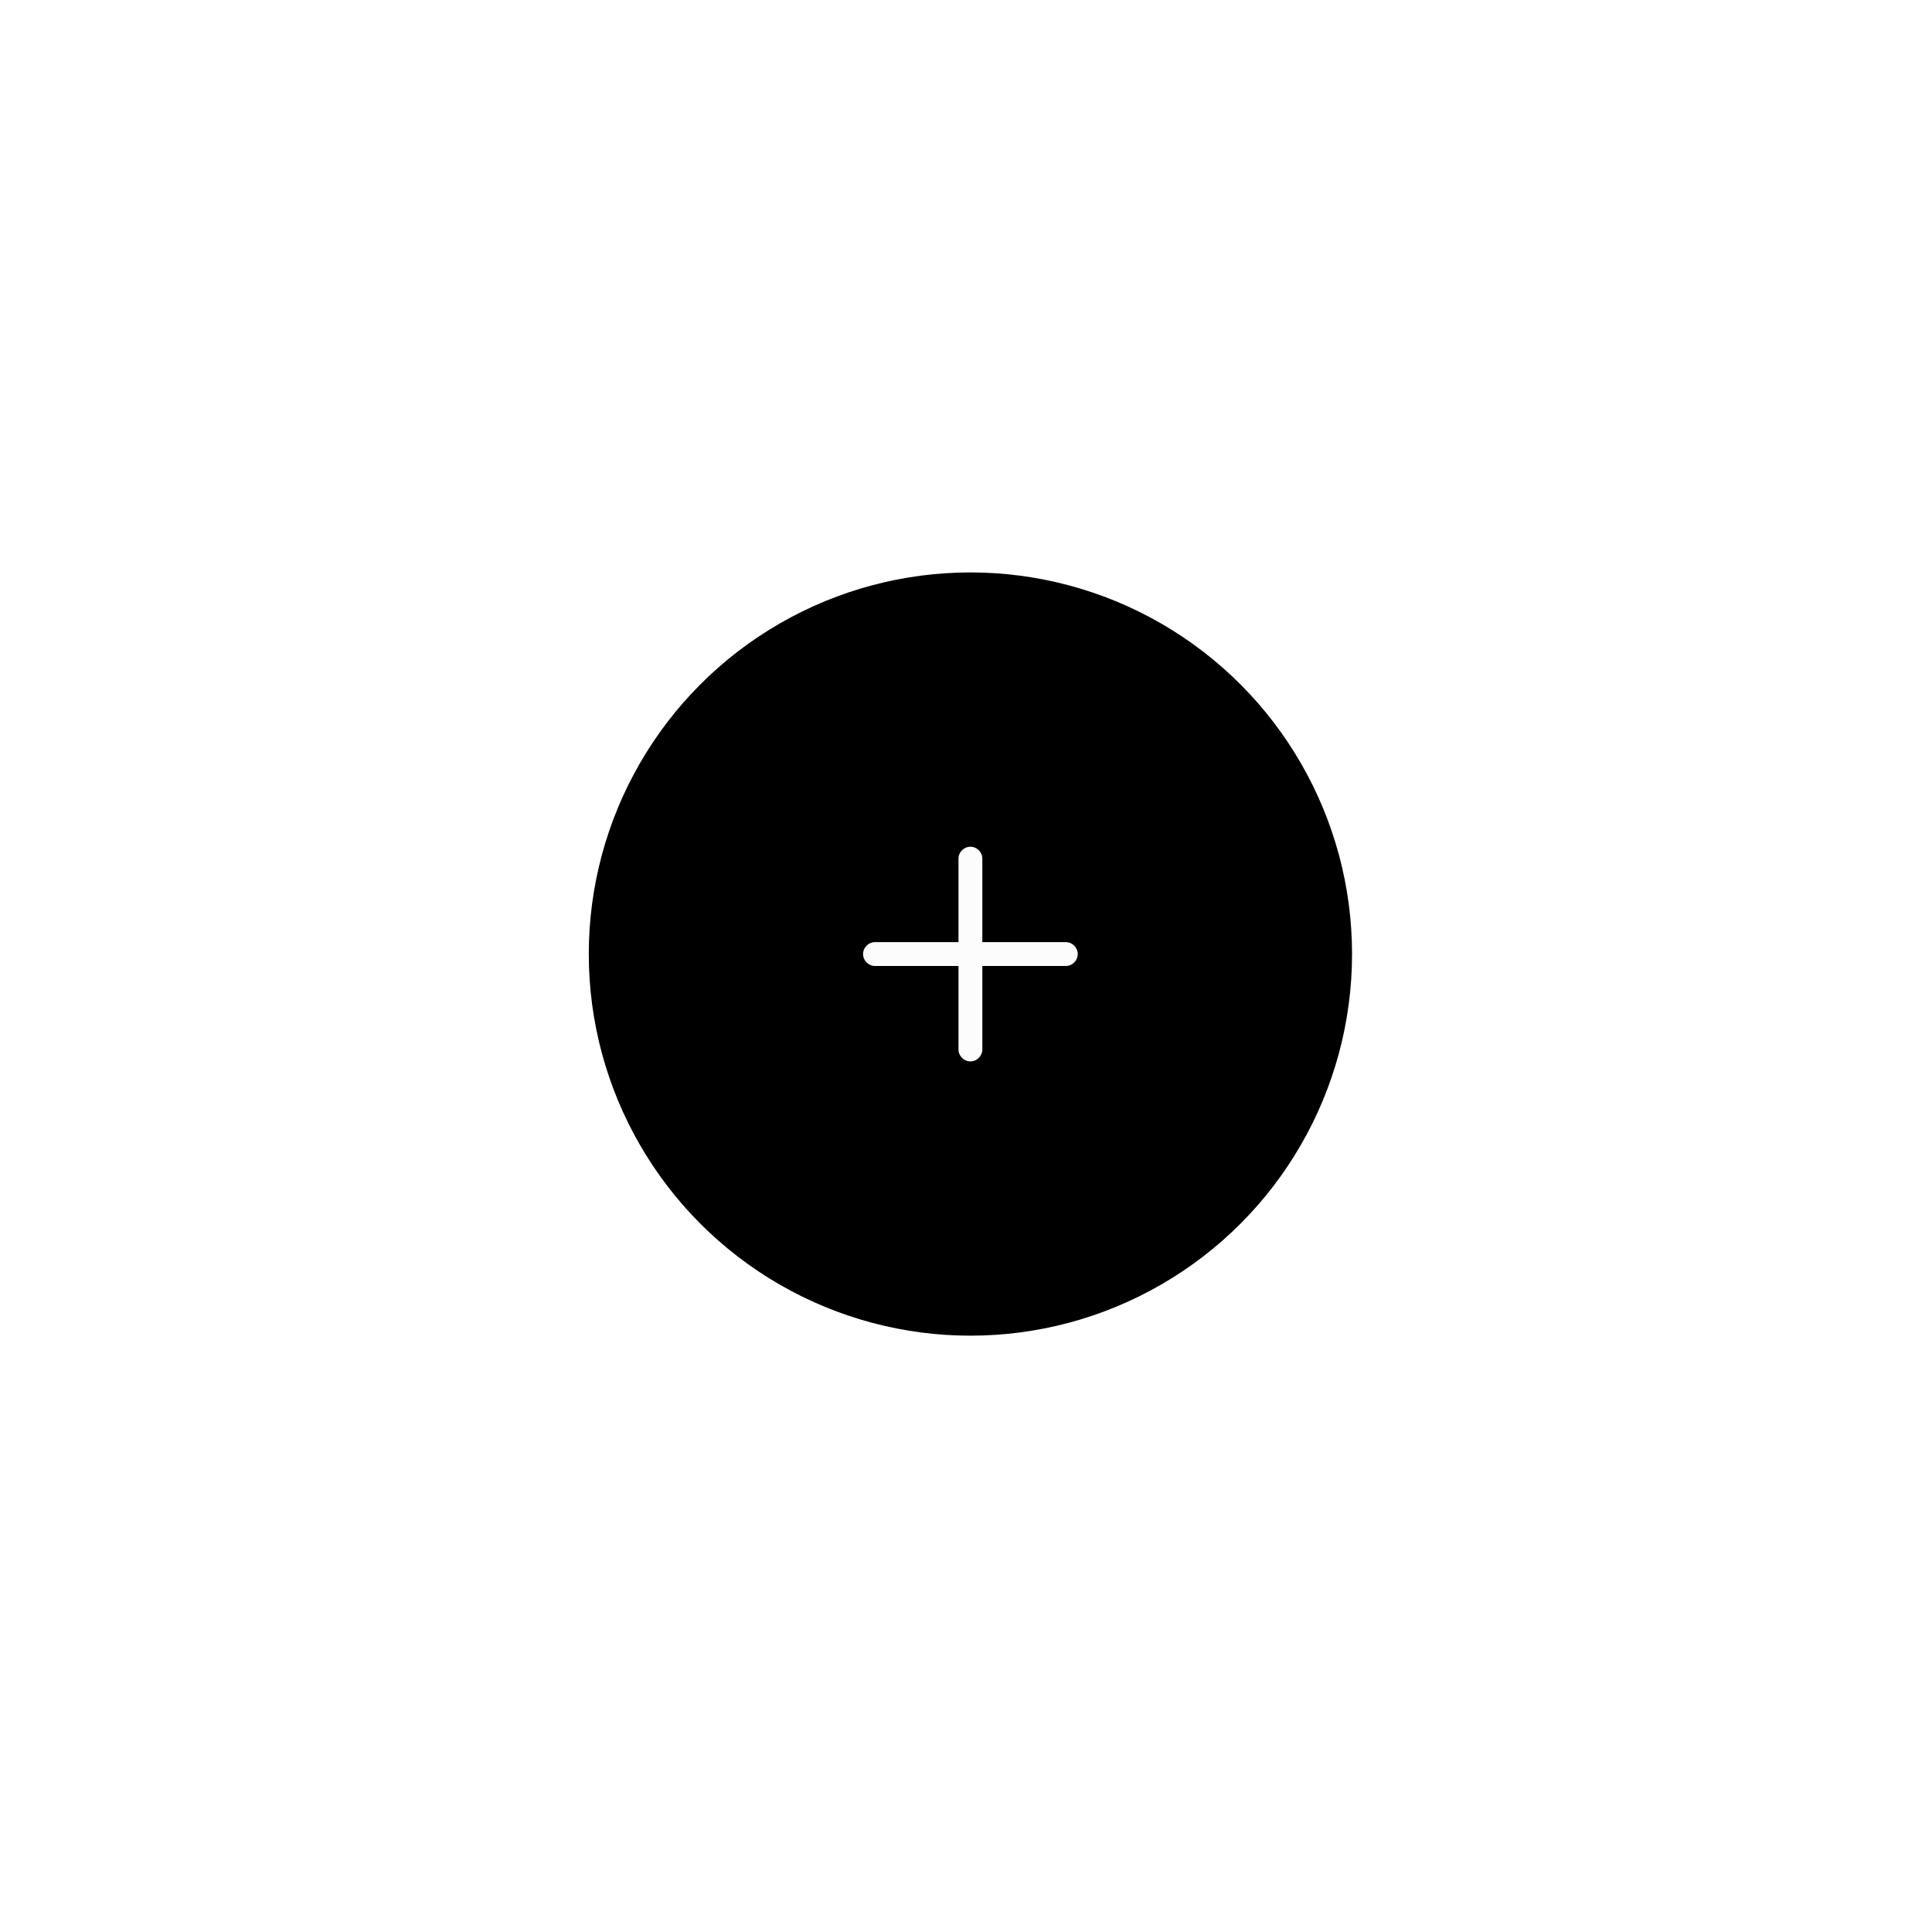 <svg width="81" height="80" viewBox="0 0 81 80" fill="none" xmlns="http://www.w3.org/2000/svg">
<g filter="url(#filter0_d_6_731)">
<circle cx="40.685" cy="32" r="16" fill="black"/>
<path d="M44.685 32.5H36.685C36.411 32.5 36.185 32.273 36.185 32C36.185 31.727 36.411 31.5 36.685 31.5H44.685C44.958 31.5 45.185 31.727 45.185 32C45.185 32.273 44.958 32.5 44.685 32.5Z" fill="#FCFCFC"/>
<path d="M40.685 36.5C40.411 36.5 40.185 36.273 40.185 36V28C40.185 27.727 40.411 27.5 40.685 27.5C40.958 27.5 41.185 27.727 41.185 28V36C41.185 36.273 40.958 36.5 40.685 36.5Z" fill="#FCFCFC"/>
</g>
<defs>
<filter id="filter0_d_6_731" x="0.685" y="0" width="80" height="80" filterUnits="userSpaceOnUse" color-interpolation-filters="sRGB">
<feFlood flood-opacity="0" result="BackgroundImageFix"/>
<feColorMatrix in="SourceAlpha" type="matrix" values="0 0 0 0 0 0 0 0 0 0 0 0 0 0 0 0 0 0 127 0" result="hardAlpha"/>
<feOffset dy="8"/>
<feGaussianBlur stdDeviation="12"/>
<feComposite in2="hardAlpha" operator="out"/>
<feColorMatrix type="matrix" values="0 0 0 0 0 0 0 0 0 0 0 0 0 0 0 0 0 0 0.08 0"/>
<feBlend mode="normal" in2="BackgroundImageFix" result="effect1_dropShadow_6_731"/>
<feBlend mode="normal" in="SourceGraphic" in2="effect1_dropShadow_6_731" result="shape"/>
</filter>
</defs>
</svg>
